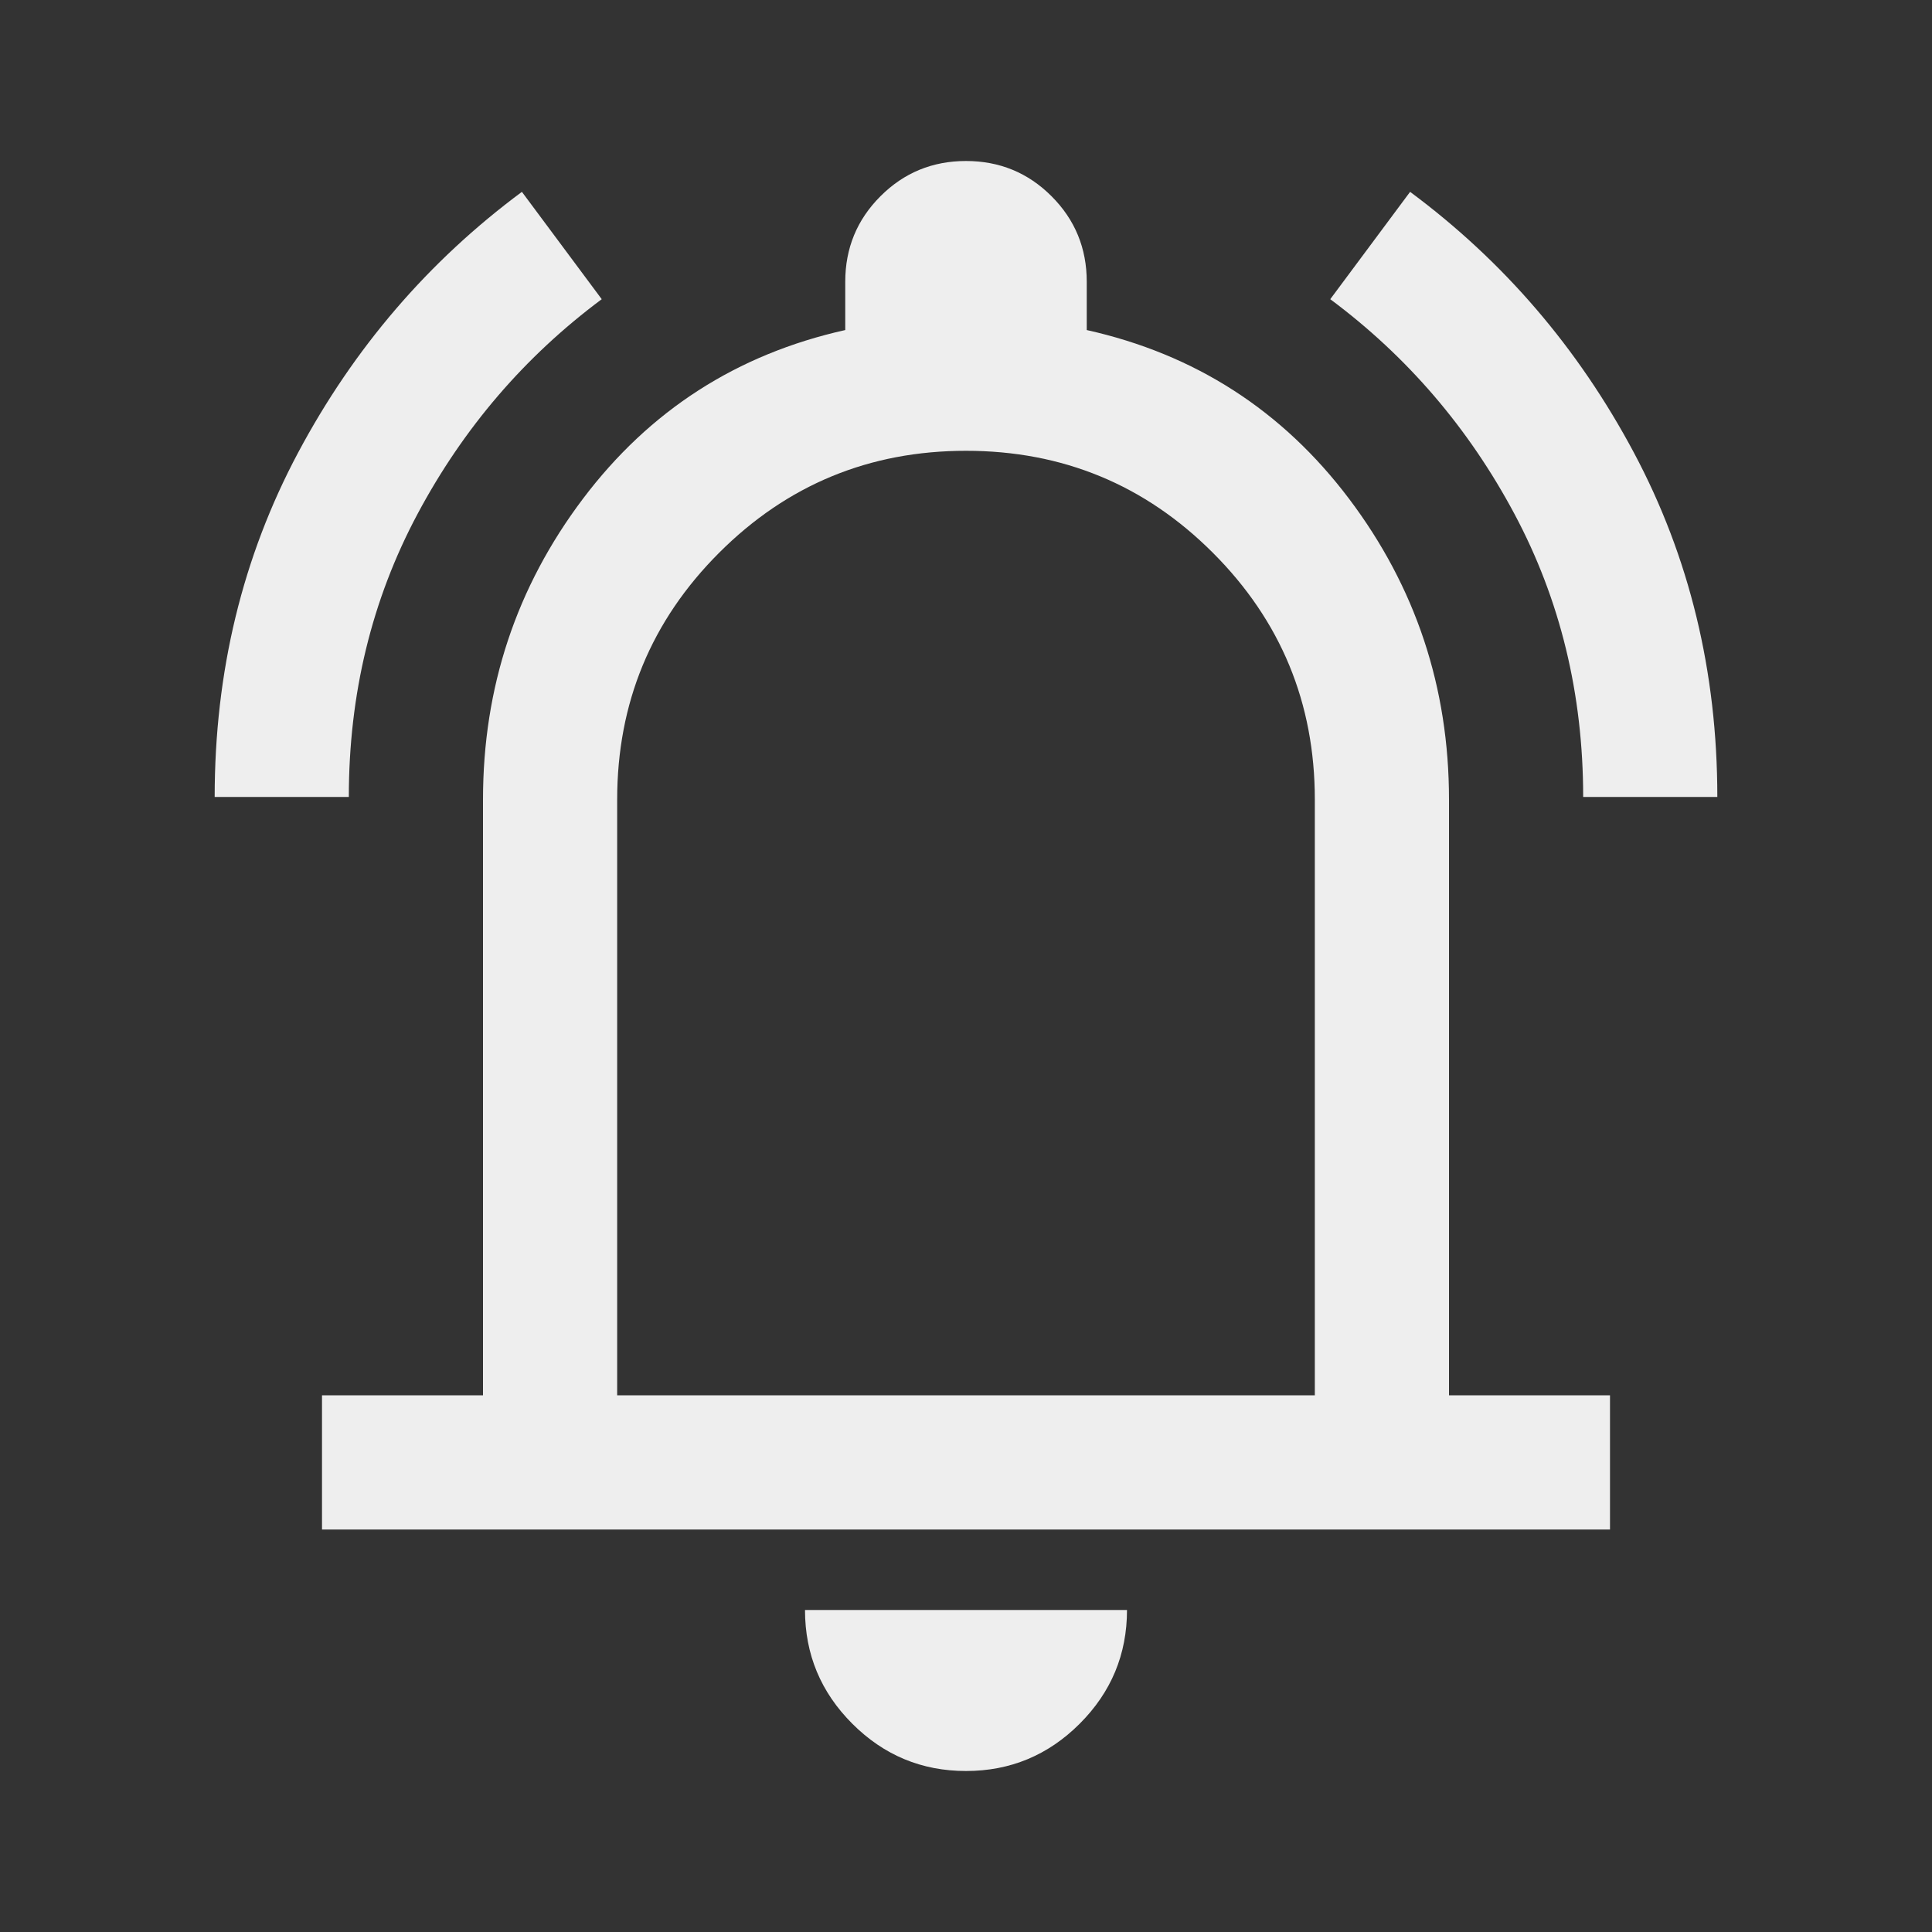 <svg xmlns="http://www.w3.org/2000/svg" height="40px" viewBox="0 -960 960 960" width="40px" fill="#eeeeee"><rect x="0" y="-960" width="960" height="960" fill="#333333" stroke="none"/><path d="M106.67-564q0-93.33 41.5-171.17 41.5-77.83 111.16-129.5L299-811.33q-57.33 42.66-91.5 106.66T173.33-564h-66.66Zm680 0q0-76.67-34.17-140.67-34.17-64-91.5-106.66l39.67-53.34q69.66 51.67 111.16 129.5 41.5 77.84 41.5 171.17h-66.66ZM160-200v-66.67h80v-296q0-83.66 49.67-149.5Q339.33-778 420-796v-24q0-25 17.5-42.5T480-880q25 0 42.5 17.5T540-820v24q80.67 18 130.33 83.83Q720-646.33 720-562.67v296h80V-200H160Zm320-301.33ZM480-80q-33 0-56.5-23.5T400-160h160q0 33-23.5 56.5T480-80ZM306.67-266.67h346.66v-296q0-72-50.66-122.66Q552-736 480-736t-122.67 50.67q-50.66 50.66-50.66 122.66v296Z"/></svg>